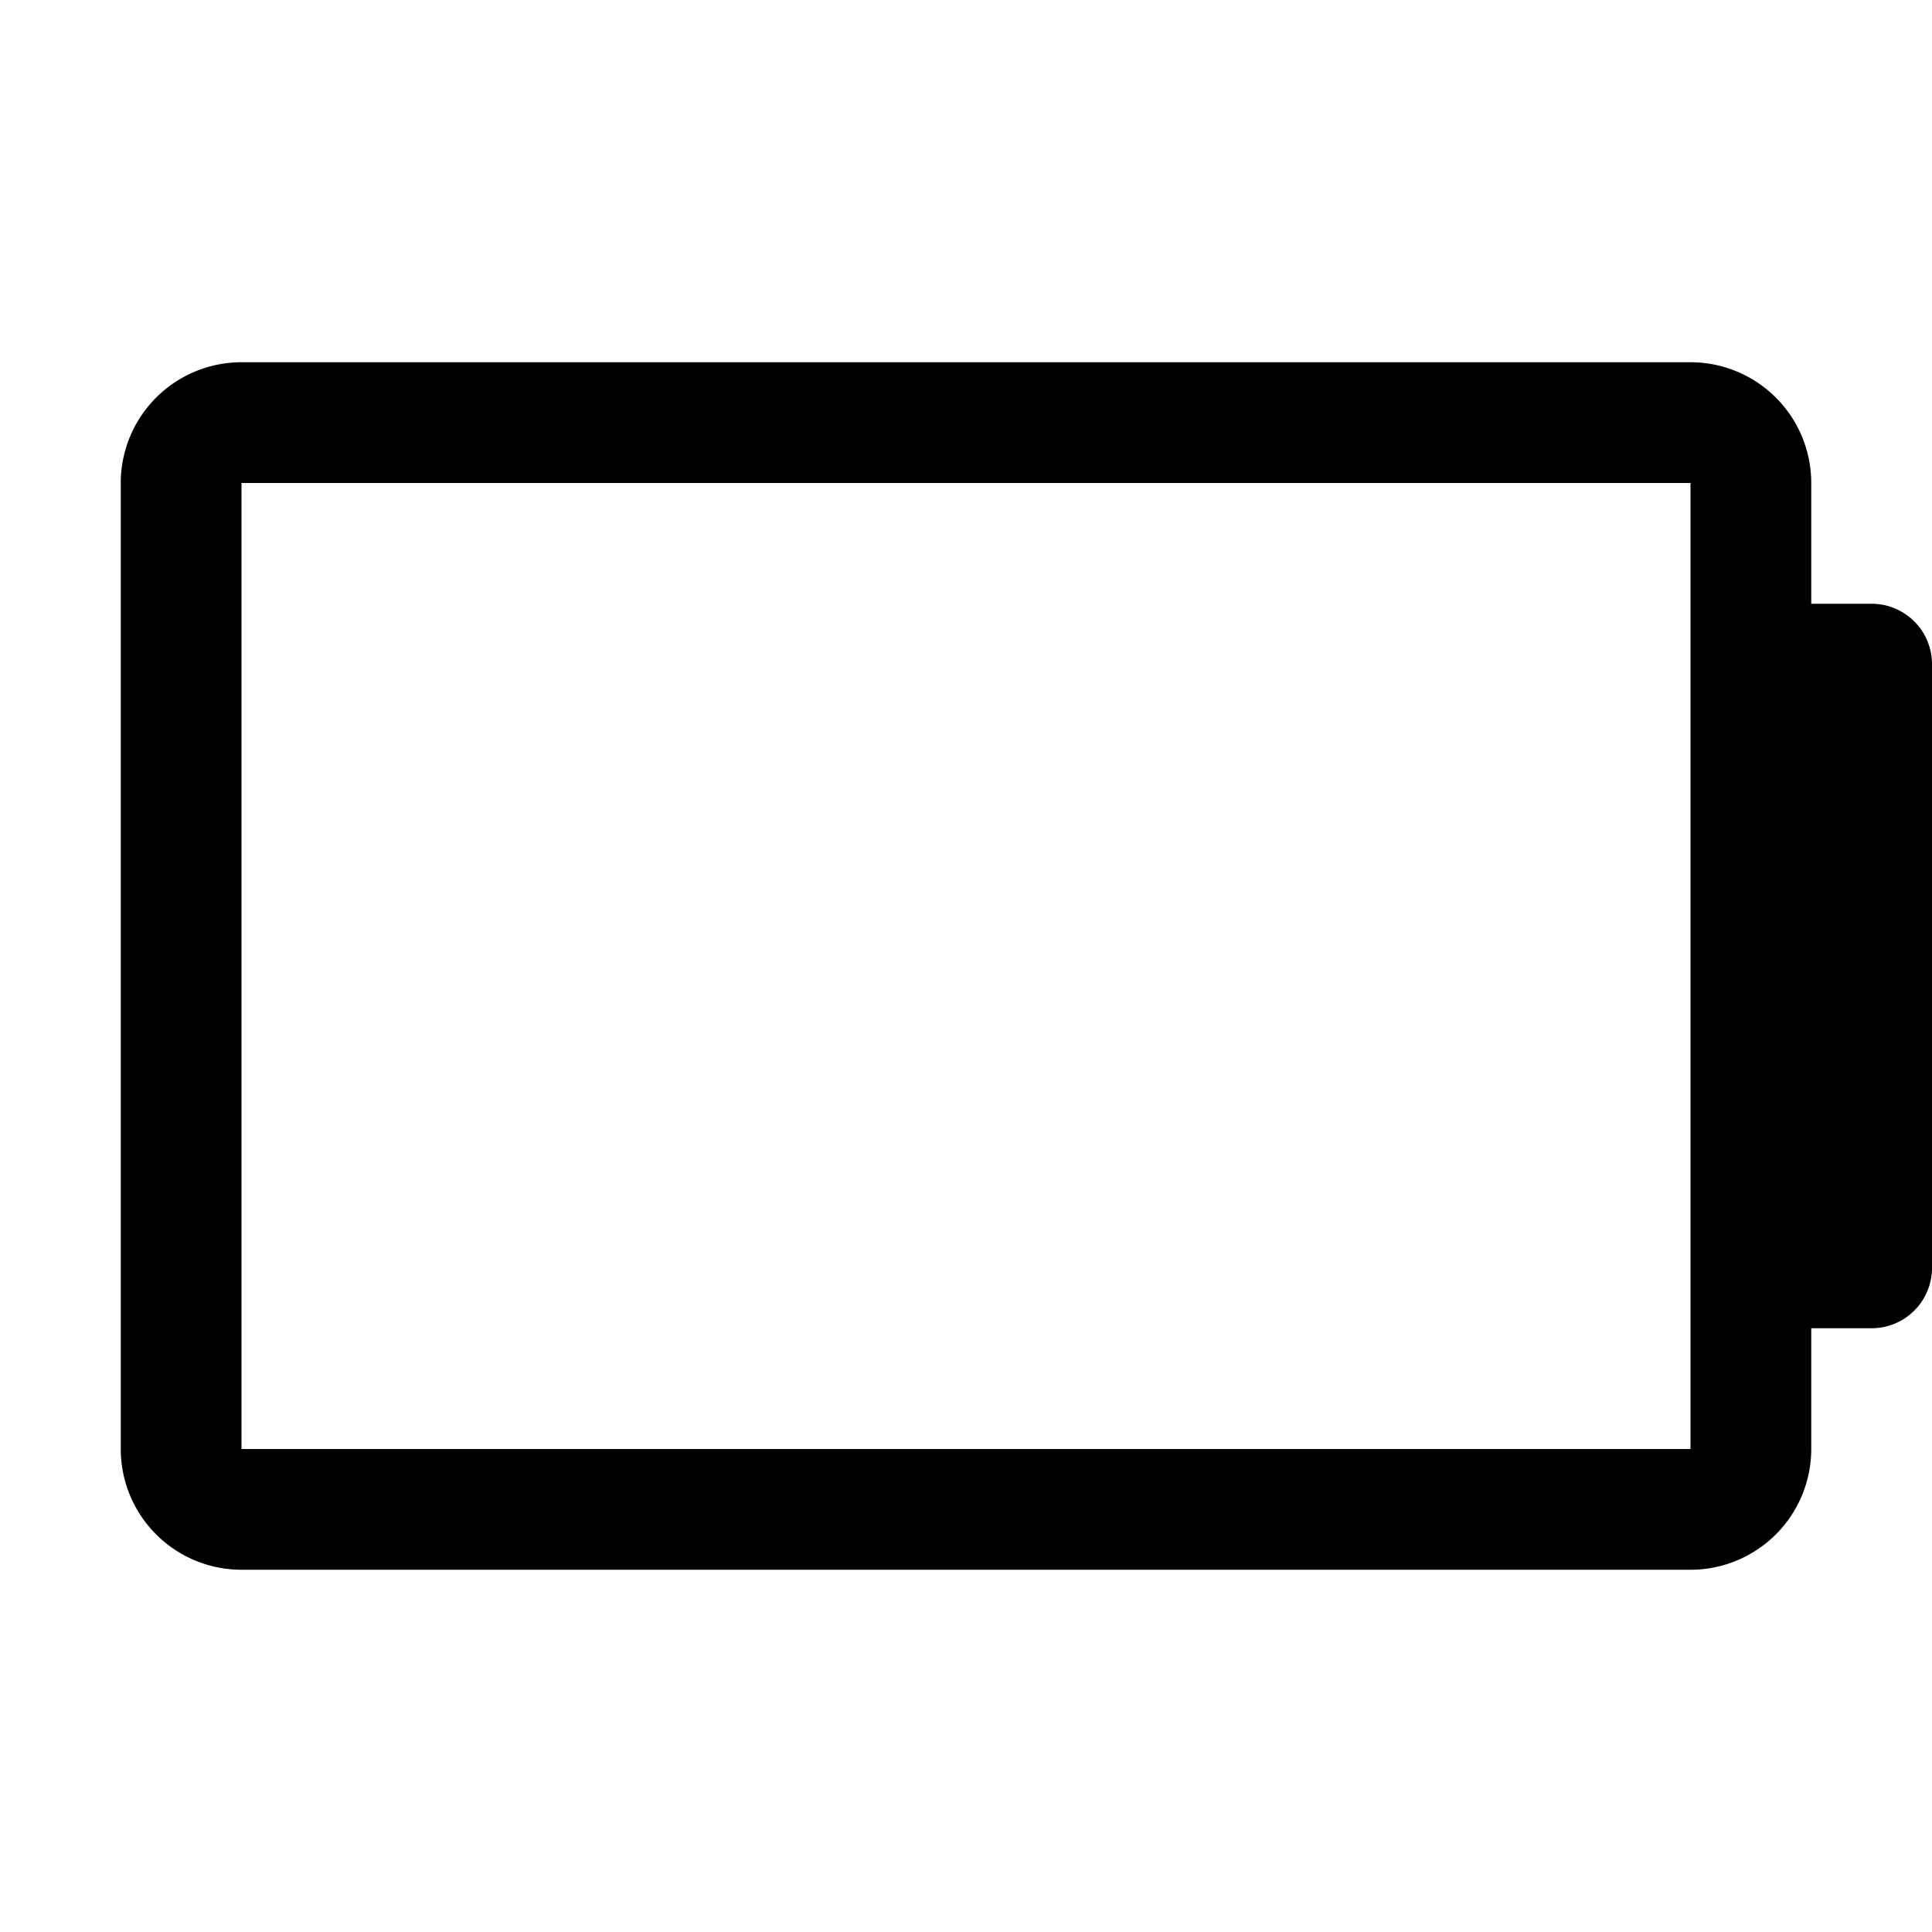 <svg xmlns="http://www.w3.org/2000/svg" viewBox="0 0 16 16"><defs><style>.cls-1{fill-rule:evenodd;}</style></defs><title>battery-0</title><g id="Icon"><path class="cls-1" d="M15.5,5H15V4a1,1,0,0,0-1-1H2A1,1,0,0,0,1,4v8a1,1,0,0,0,1,1H14a1,1,0,0,0,1-1V11h.5a.5.5,0,0,0,.5-.5v-5A.5.5,0,0,0,15.5,5ZM14,12H2V4H14Z"/></g></svg>